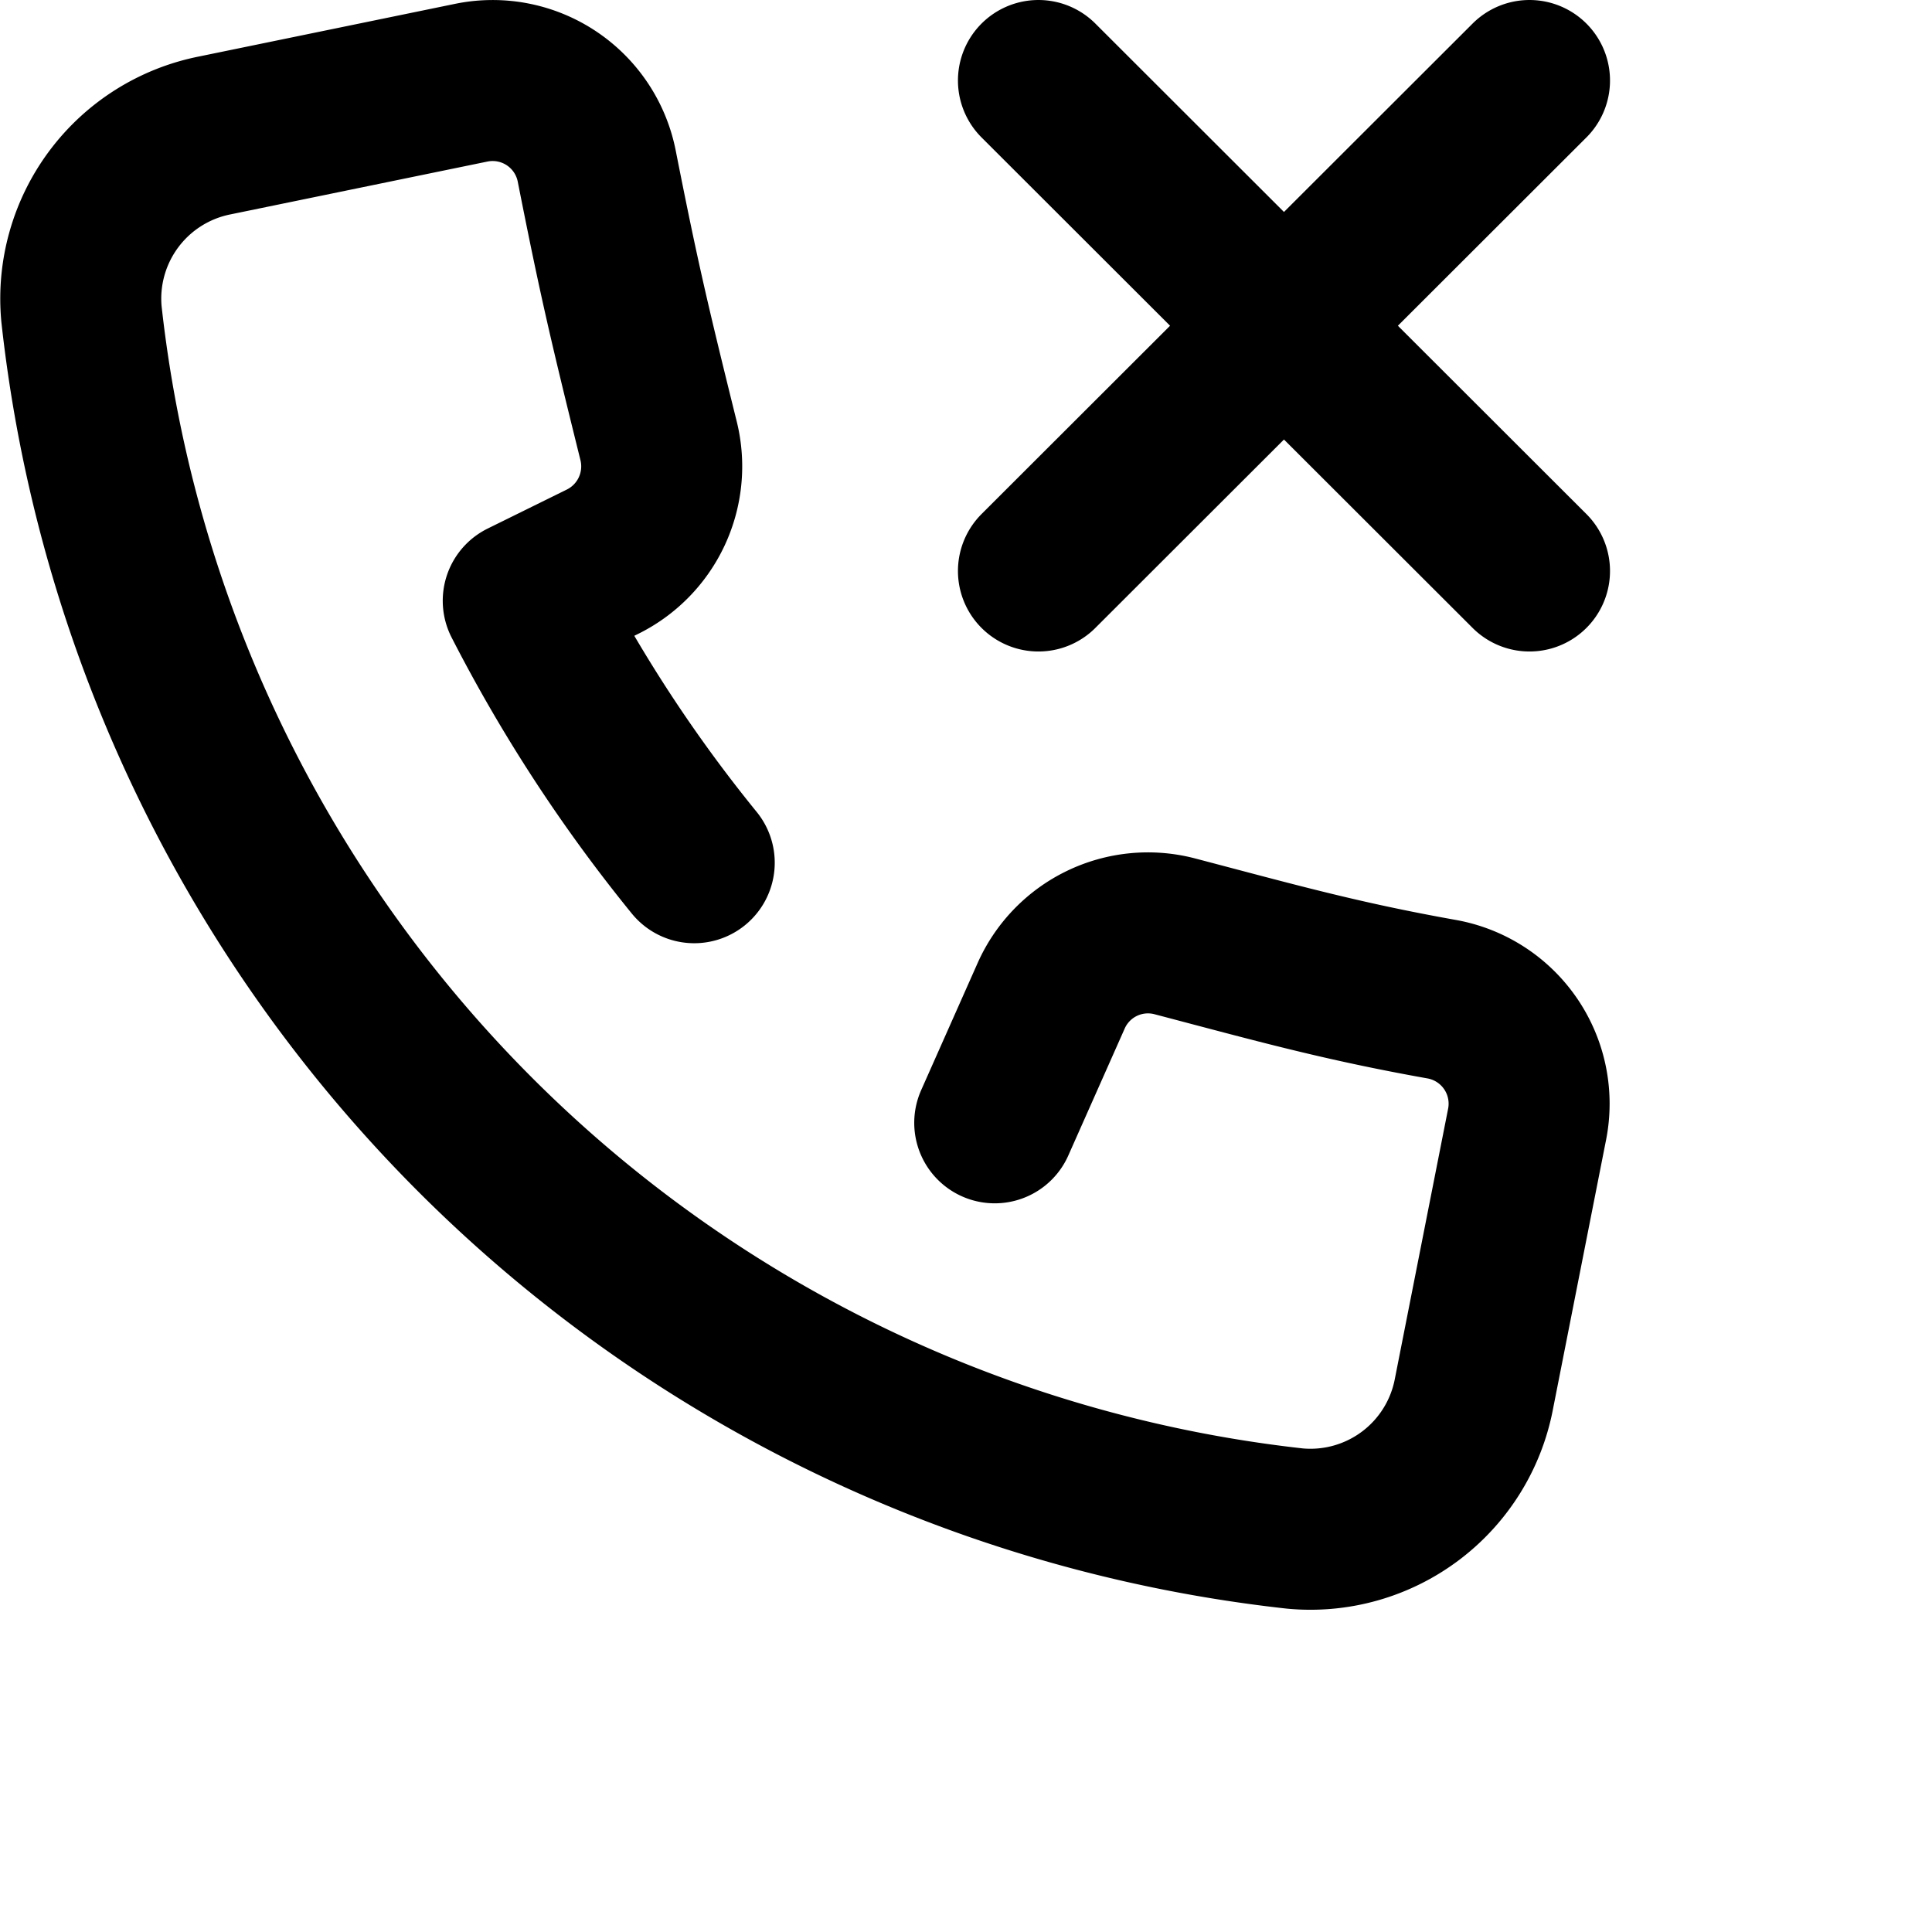 <svg xmlns="http://www.w3.org/2000/svg" viewBox="0 0 24 24" width="24" height="24" stroke="currentColor">
  <path d="M12.357,13.948l.7-1.576a1.316,1.316,0,0,1,1.535-.741c1.245.327,2.055.556,3.316.781a1.319,1.319,0,0,1,1.063,1.55l-.661,3.352a2.067,2.067,0,0,1-2.224,1.674A17.052,17.052,0,0,1,1.012,3.9,2.067,2.067,0,0,1,2.67,1.682l3.186-.655A1.318,1.318,0,0,1,7.413,2.064c.268,1.355.389,1.883.769,3.415a1.321,1.321,0,0,1-.7,1.5L6.5,7.463a18.579,18.579,0,0,0,2.124,3.254M12.9,7.093,19,1M12.9,1,19,7.093" fill="none" stroke-linecap="round" stroke-linejoin="round" stroke-width="2"/>
</svg>
